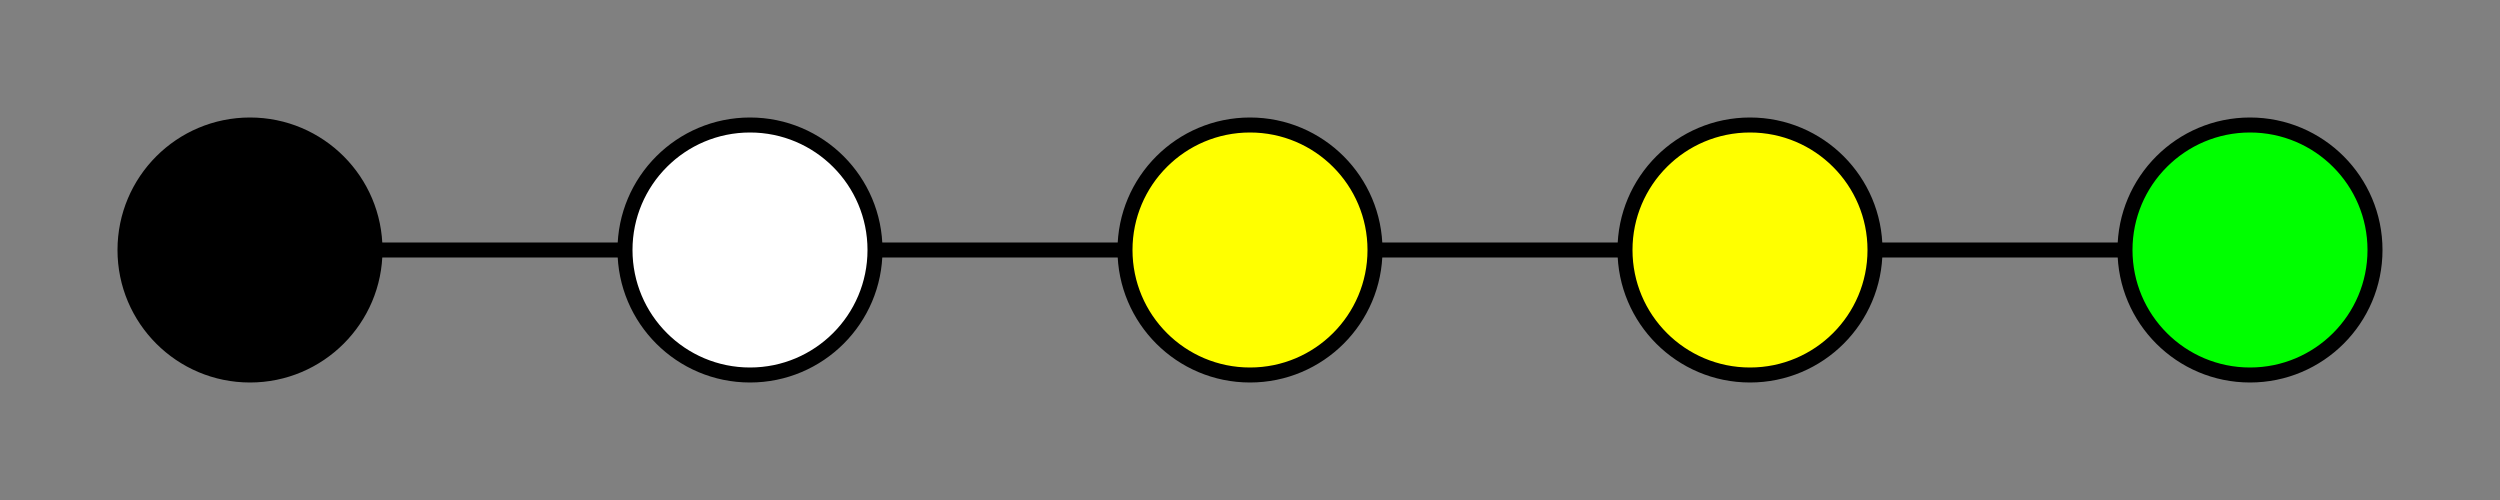 <?xml version="1.0" standalone="no"?>
<svg x="0" y="0" viewBox="150 250 500 100" version="1.1" xmlns="http://www.w3.org/2000/svg">

	<rect x="150" y="250" width="500" height="100" fill="#808080" stroke="none"/>

	<g stroke="black" stroke-width="3" fill="none" >
		<path d="M 200 300 l 100 0" stroke-dasharray="0" />
		<path d="M 300 300 l 100 0" stroke-dasharray="0" />
		<path d="M 400 300 l 100 0" stroke-dasharray="0" />
		<path d="M 500 300 l 100 0" stroke-dasharray="0" />
	</g>

	<g stroke="black" stroke-width="3" >
		<circle cx="200" cy="300" r="25" fill="black" />
		<circle cx="300" cy="300" r="25" fill="white" />
		<circle cx="400" cy="300" r="25" fill="yellow" />
		<circle cx="500" cy="300" r="25" fill="yellow" />
		<circle cx="600" cy="300" r="25" fill="lime" />
	</g>

</svg>
